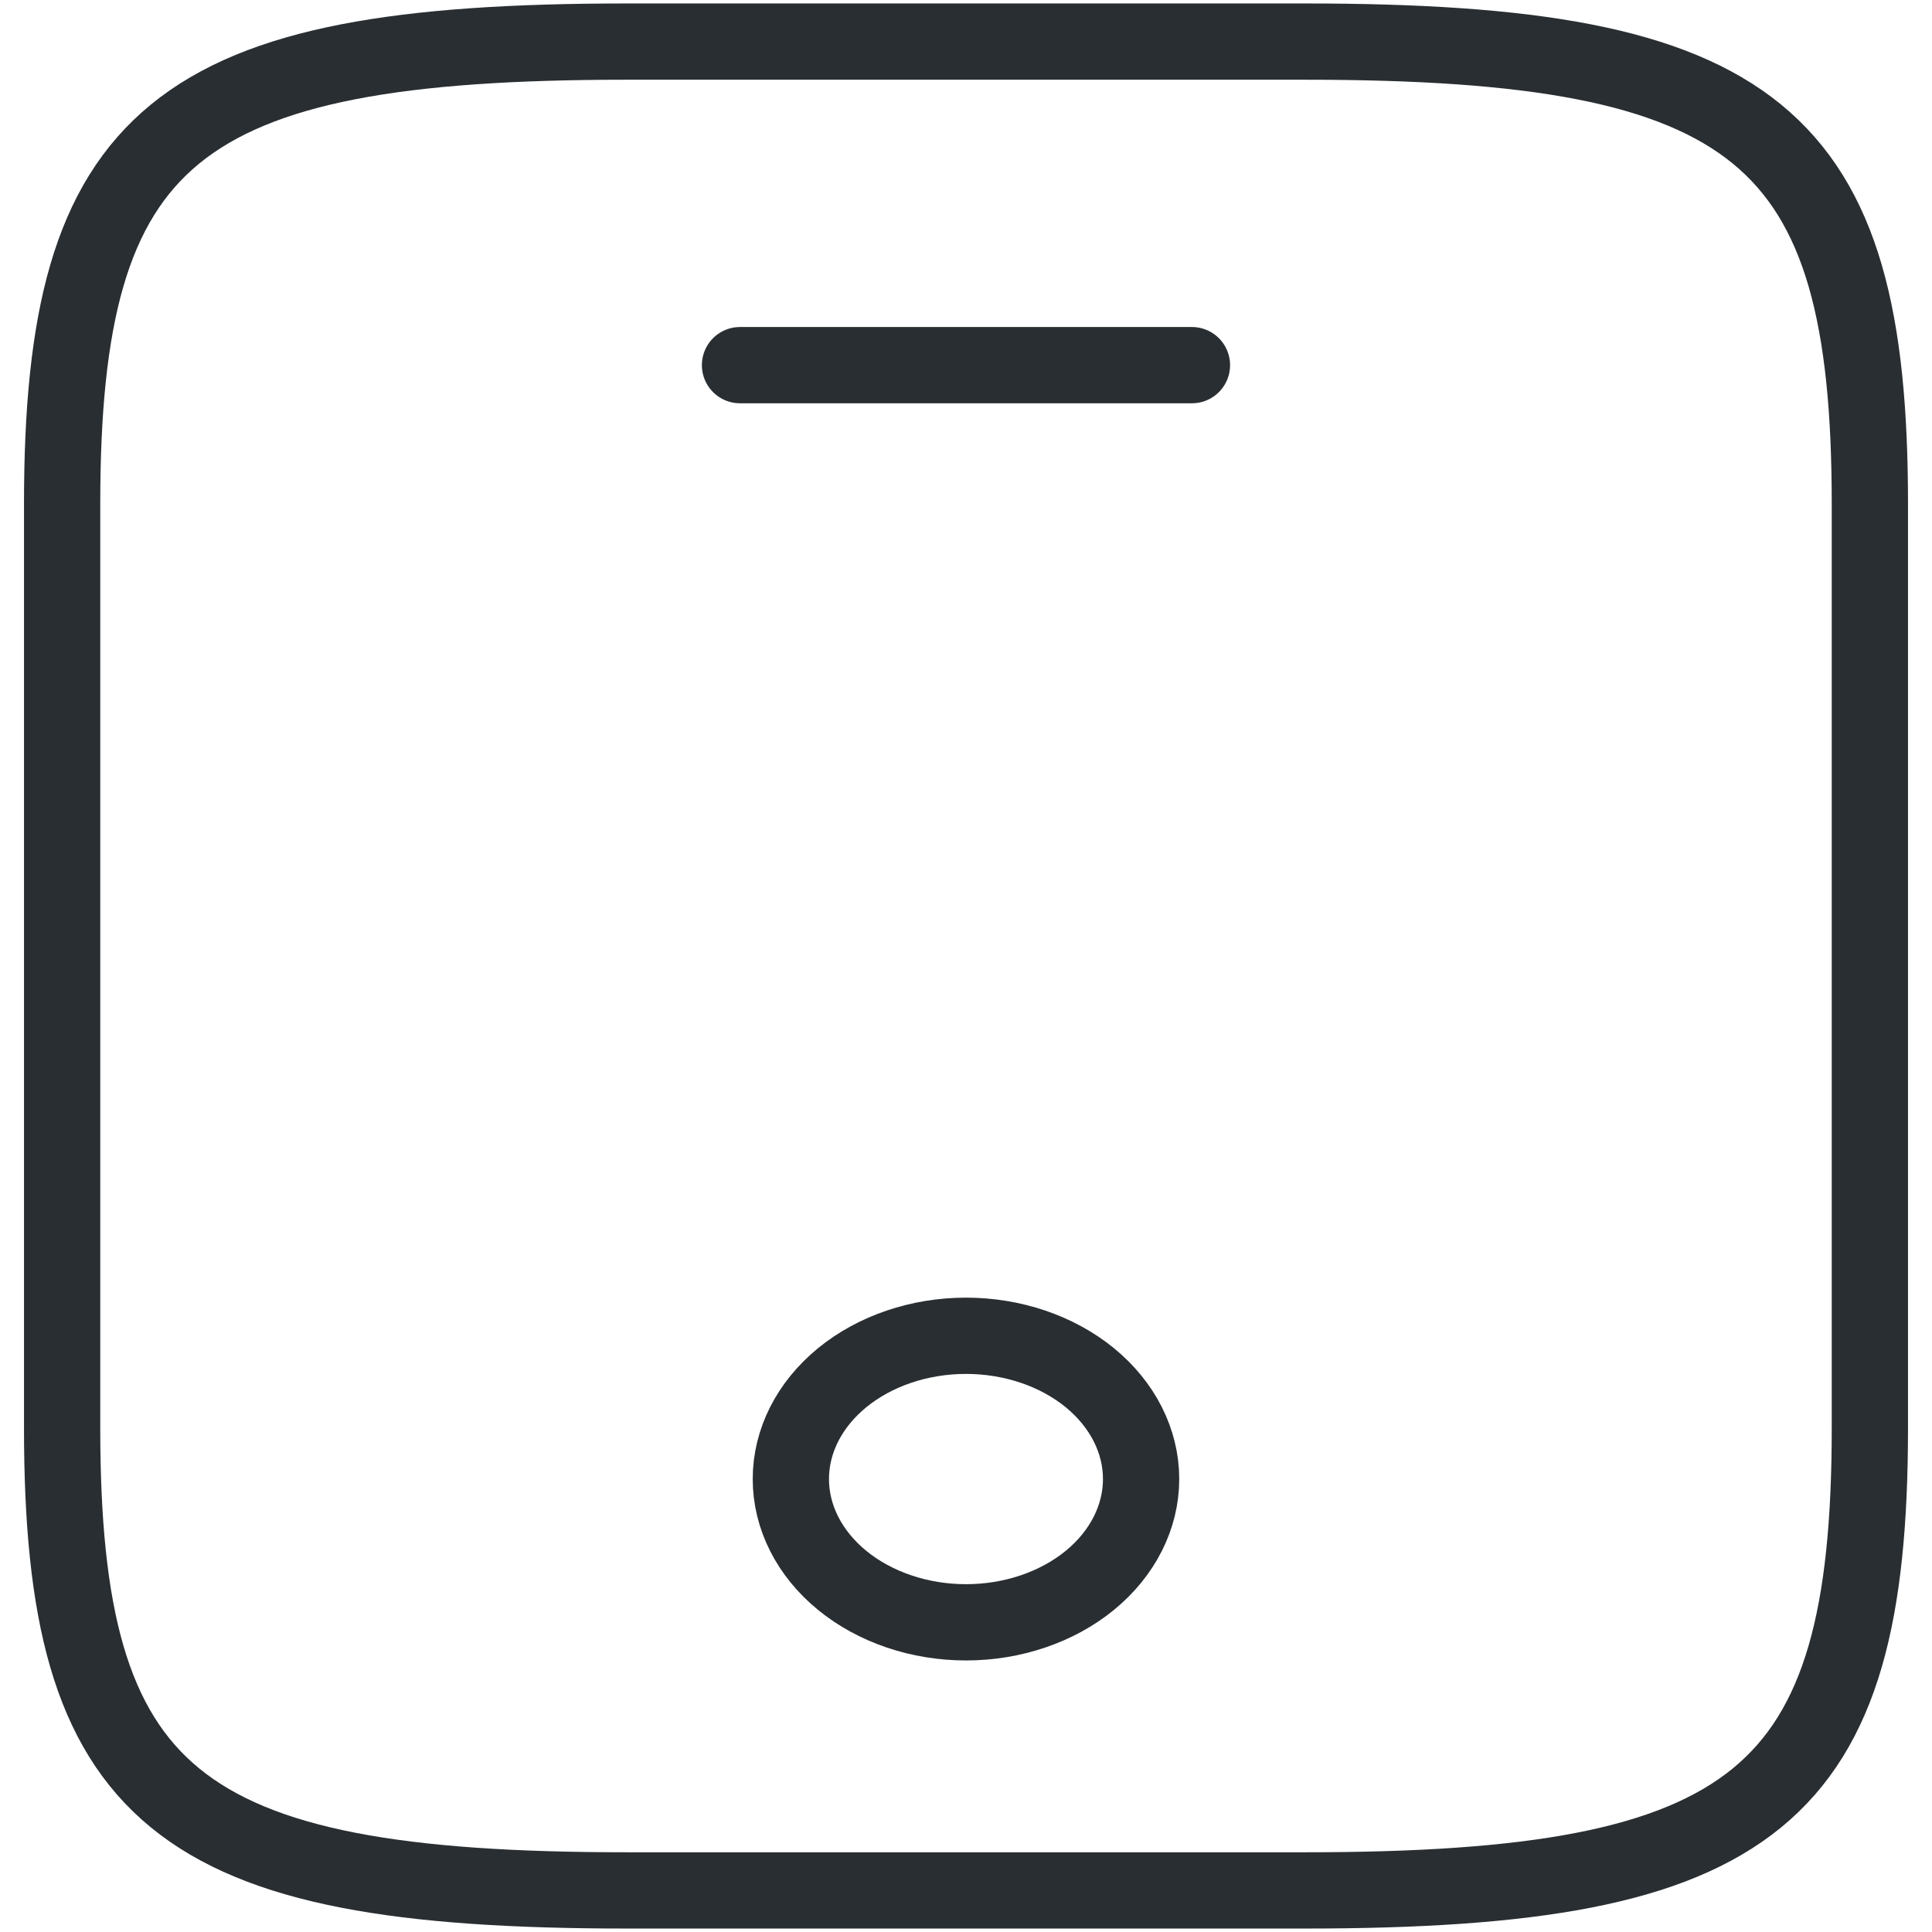 <svg width="38" height="38" viewBox="0 0 38 38" fill="none" xmlns="http://www.w3.org/2000/svg">
<path d="M36.778 9.909V28.091C36.778 35.364 34.556 37.182 25.667 37.182H12.333C3.444 37.182 1.222 35.364 1.222 28.091V9.909C1.222 2.636 3.444 0.818 12.333 0.818H25.667C34.556 0.818 36.778 2.636 36.778 9.909Z" stroke="#292E32" stroke-width="1.5" stroke-linecap="round" stroke-linejoin="round"/>
<path d="M23.444 7.182H14.555" stroke="#292E32" stroke-width="1.5" stroke-linecap="round" stroke-linejoin="round"/>
<path d="M19 31.909C19.913 31.909 20.79 31.612 21.436 31.084C22.081 30.555 22.444 29.838 22.444 29.091C22.444 28.343 22.081 27.627 21.436 27.098C20.79 26.57 19.913 26.273 19 26.273C18.086 26.273 17.21 26.57 16.564 27.098C15.918 27.627 15.555 28.343 15.555 29.091C15.555 29.838 15.918 30.555 16.564 31.084C17.21 31.612 18.086 31.909 19 31.909V31.909Z" stroke="#292E32" stroke-width="1.5" stroke-linecap="round" stroke-linejoin="round"/>
</svg>
